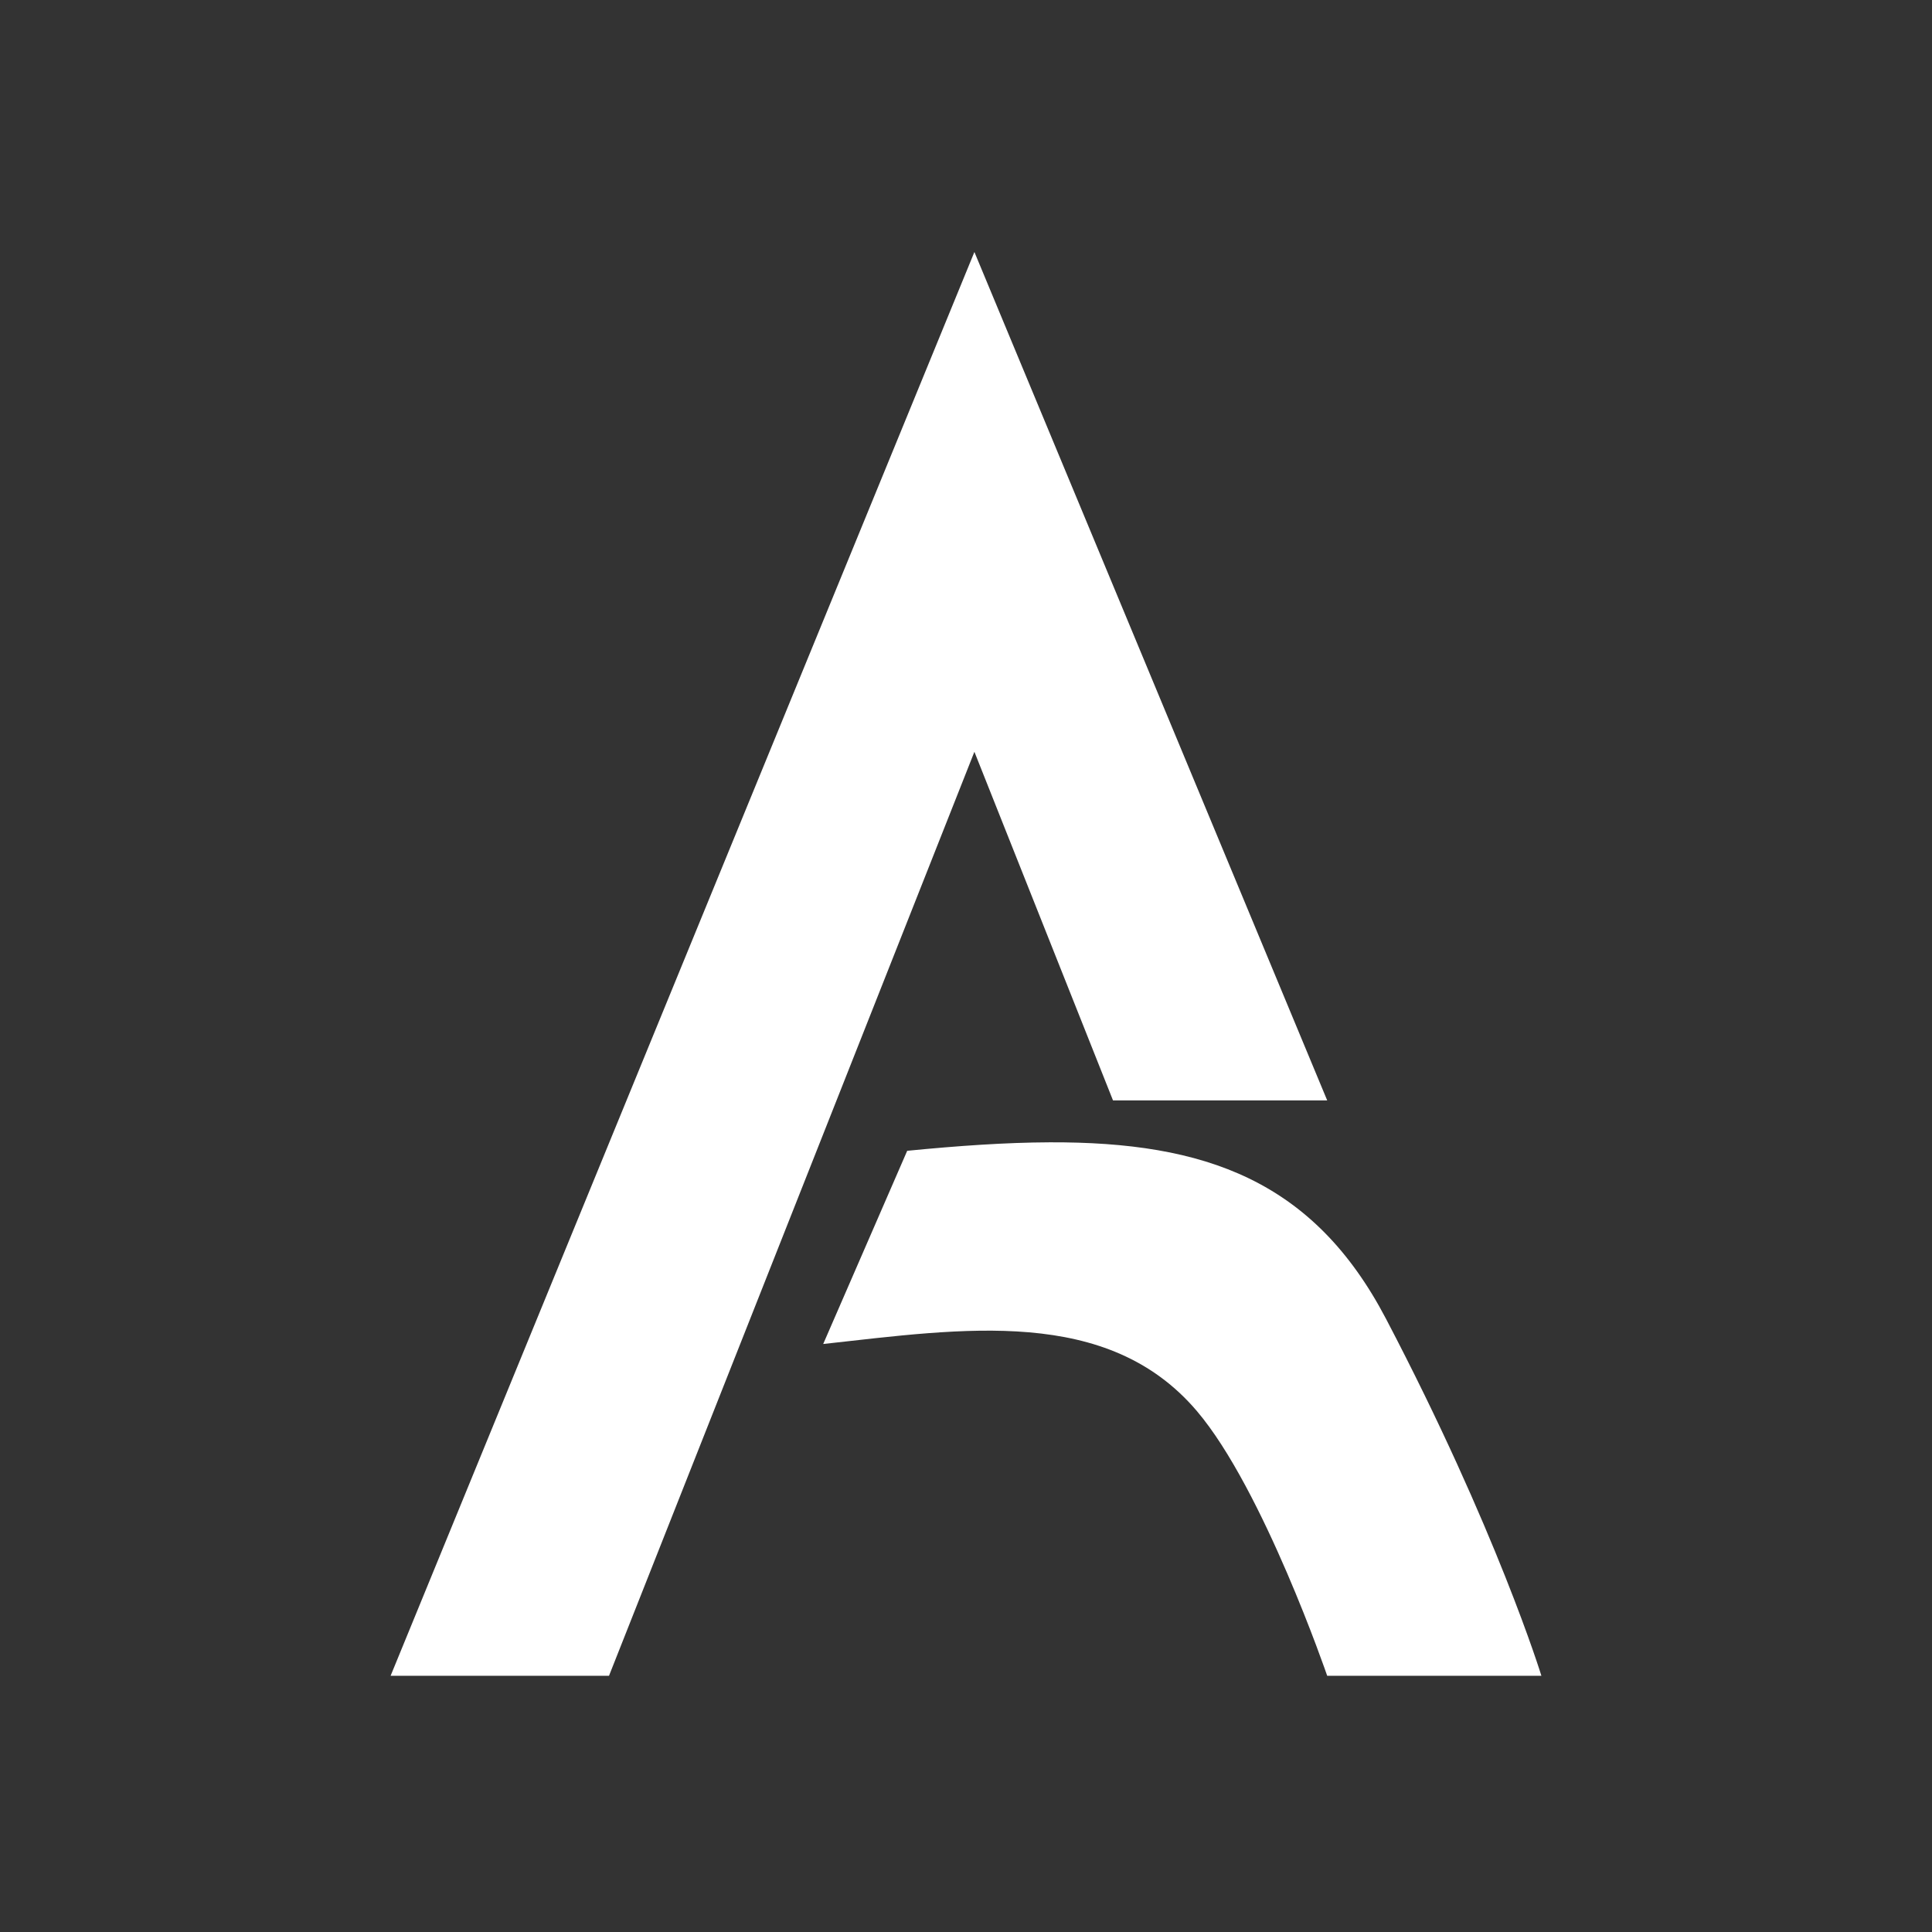 <svg fill="#ffffff" role="img" viewBox="0 0 460 460" xmlns="http://www.w3.org/2000/svg"><rect x="0" y="0" width="460" height="460" fill="#333333" stroke="none"/><title>Annict</title><path d="M232 60L93 399h52l87-220 33 83h51zm17.9 211.98c-10.38.04-21.67.82-33.9 2.02l-20 46c33.34-3.67 67.7-9.08 89 16 15.8 18.61 31 63 31 63h51s-10.63-34.65-37-85c-17.23-32.9-42.98-42.17-80.1-42.02z" fill="#fff"/></svg>